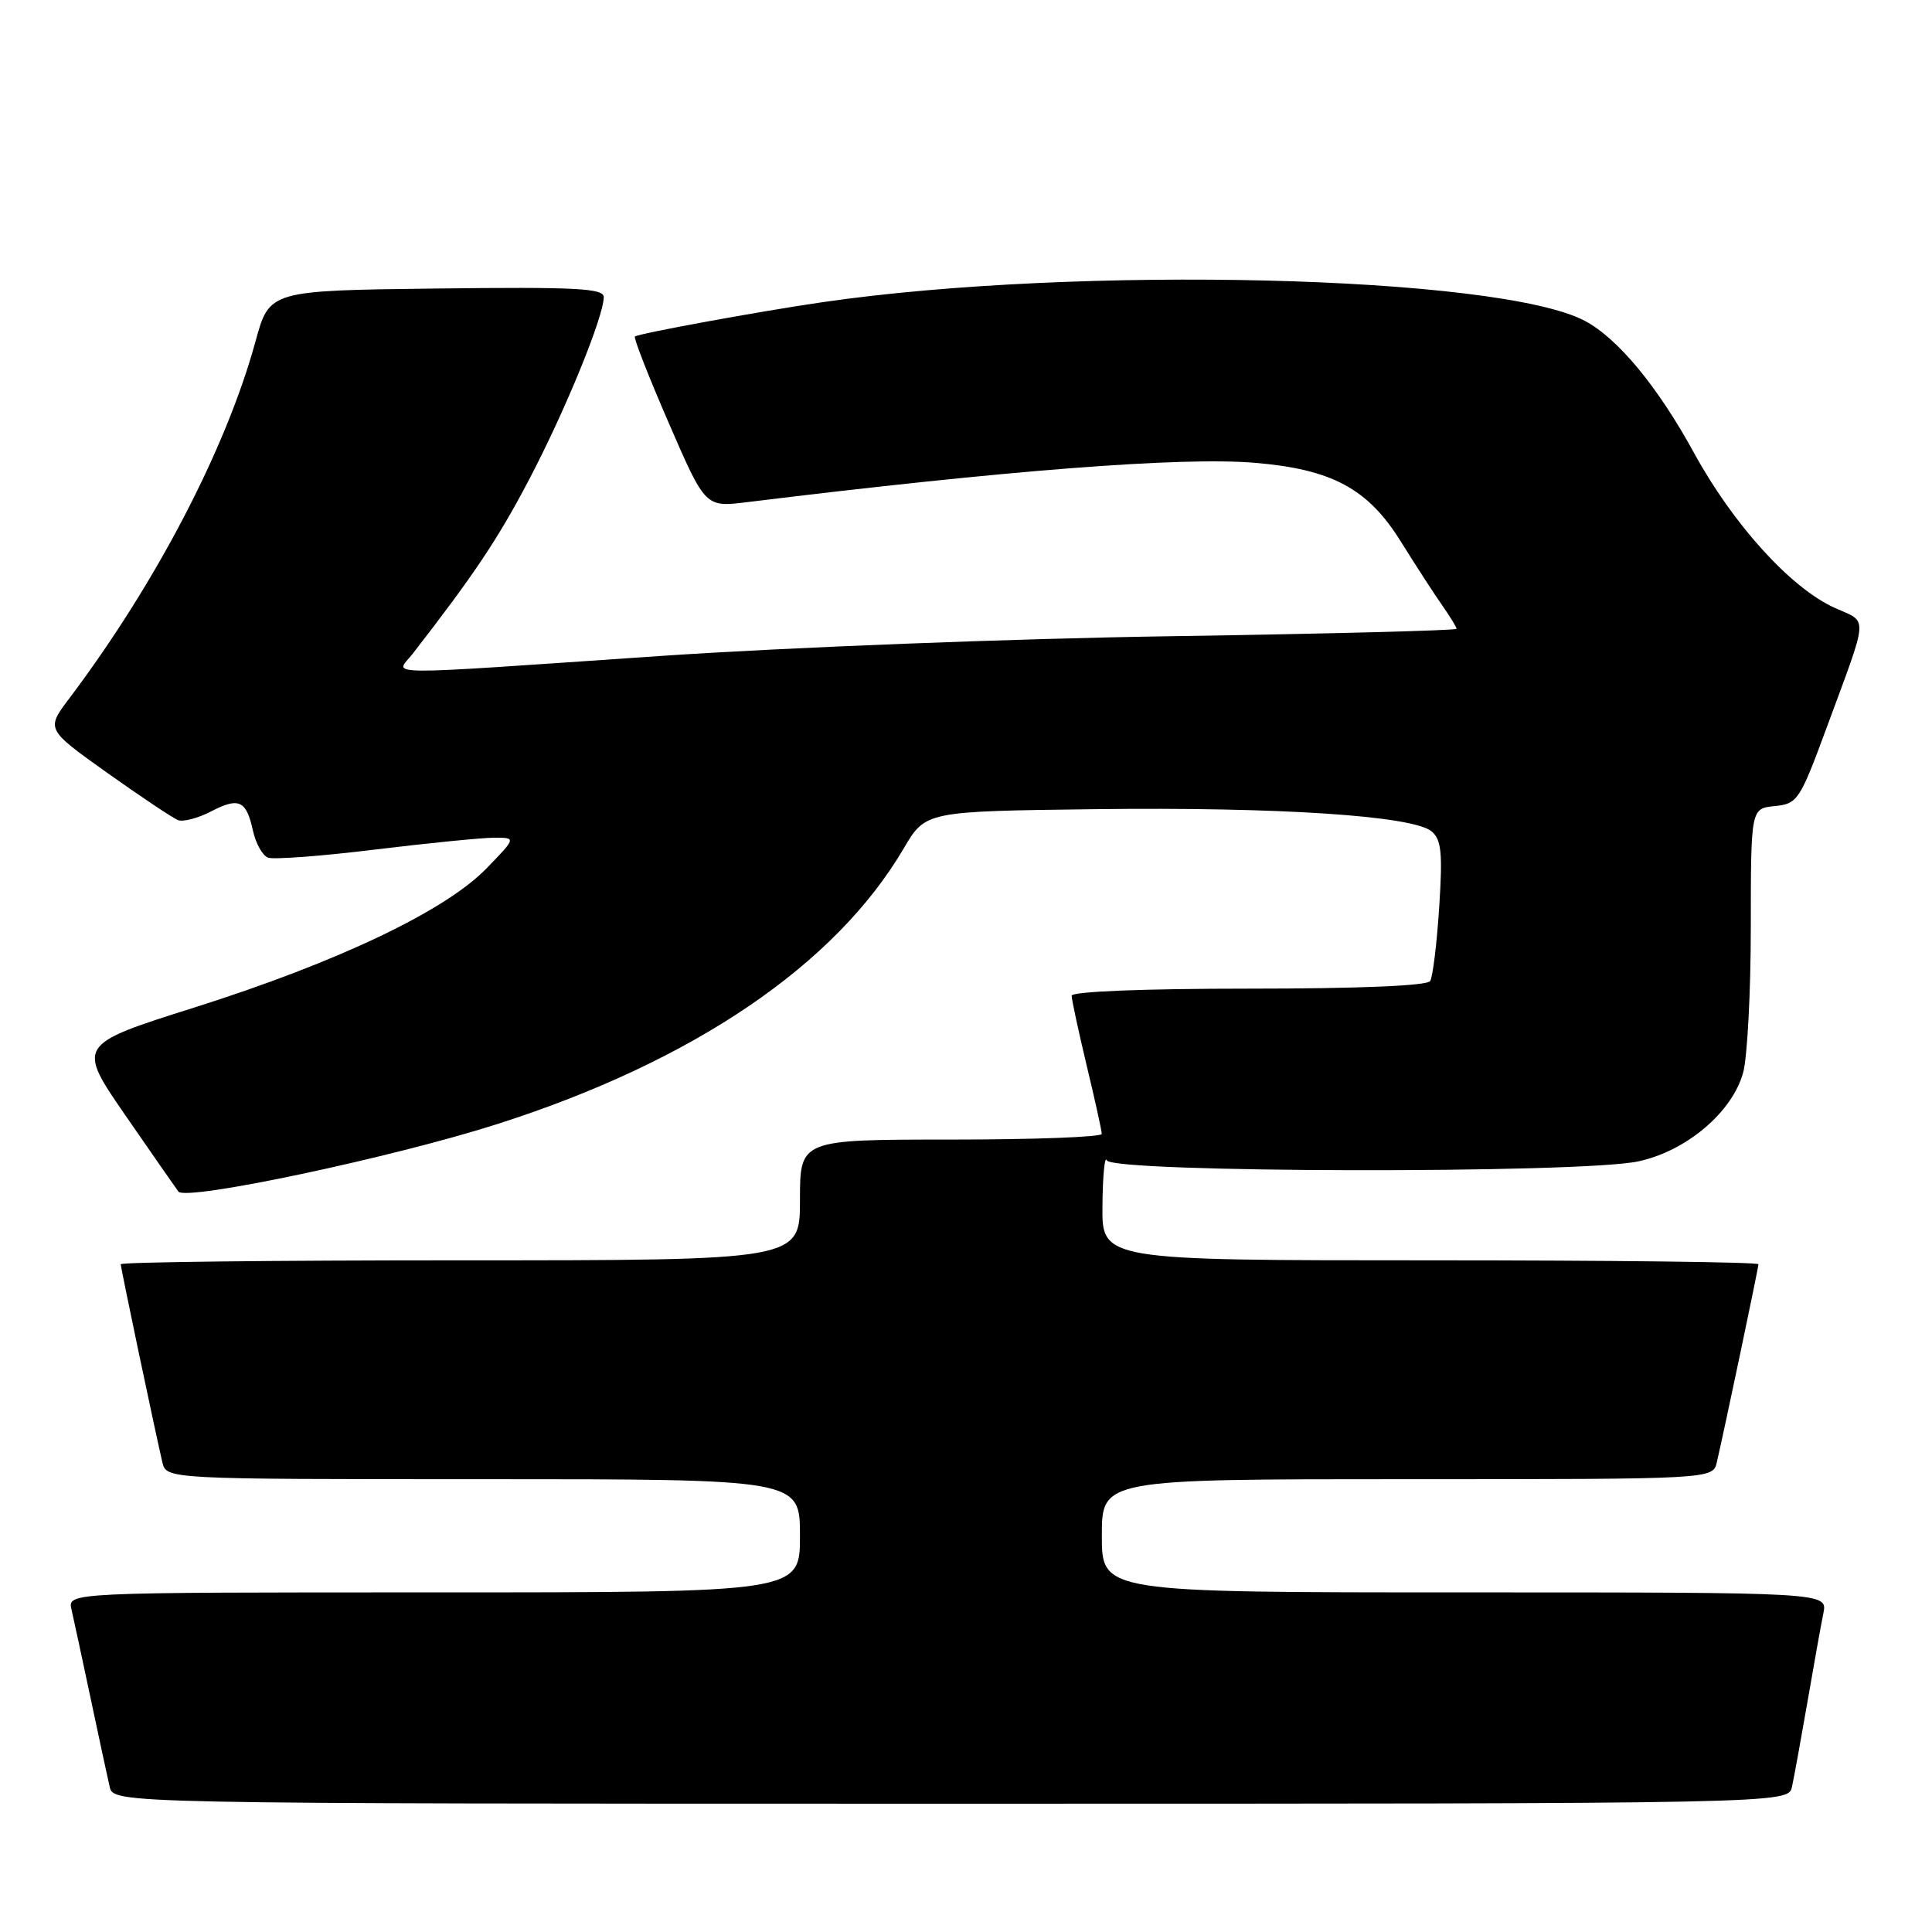 <?xml version="1.0" encoding="UTF-8" standalone="no"?>
<!DOCTYPE svg PUBLIC "-//W3C//DTD SVG 1.1//EN" "http://www.w3.org/Graphics/SVG/1.1/DTD/svg11.dtd" >
<svg xmlns="http://www.w3.org/2000/svg" xmlns:xlink="http://www.w3.org/1999/xlink" version="1.1" viewBox="0 0 256 256">
 <g >
 <path fill="currentColor"
d=" M 237.45 236.75 C 237.72 235.51 238.64 230.45 239.50 225.50 C 240.35 220.55 241.30 215.26 241.61 213.75 C 242.16 211.00 242.16 211.00 194.08 211.00 C 146.00 211.00 146.00 211.00 146.00 203.50 C 146.00 196.00 146.00 196.00 186.48 196.00 C 226.96 196.00 226.96 196.00 227.49 193.75 C 228.57 189.08 233.00 168.01 233.00 167.52 C 233.00 167.23 213.43 167.00 189.50 167.00 C 146.00 167.00 146.00 167.00 146.08 159.75 C 146.12 155.76 146.38 153.06 146.66 153.75 C 147.33 155.41 209.41 155.53 217.07 153.89 C 223.44 152.53 229.52 147.39 230.97 142.15 C 231.53 140.14 231.99 131.44 231.99 122.81 C 232.00 107.13 232.00 107.13 235.16 106.81 C 238.18 106.51 238.48 106.07 242.02 96.47 C 247.67 81.16 247.58 82.56 243.14 80.56 C 237.30 77.93 229.68 69.54 224.46 60.00 C 219.65 51.20 214.35 44.81 209.97 42.50 C 198.52 36.49 142.74 35.13 109.00 40.04 C 100.67 41.25 84.61 44.19 84.13 44.59 C 83.93 44.76 85.95 49.92 88.62 56.06 C 93.46 67.22 93.46 67.22 98.98 66.54 C 133.37 62.31 156.51 60.52 166.22 61.32 C 176.46 62.17 181.23 64.73 185.57 71.68 C 187.56 74.88 190.05 78.72 191.10 80.21 C 192.14 81.70 193.00 83.10 193.00 83.32 C 193.00 83.54 176.01 83.98 155.25 84.30 C 134.39 84.61 104.07 85.79 87.50 86.92 C 49.13 89.54 52.40 89.56 54.67 86.64 C 62.79 76.18 65.99 71.41 70.11 63.54 C 74.90 54.42 80.00 41.95 80.00 39.36 C 80.00 38.20 76.30 38.01 57.85 38.23 C 35.70 38.50 35.70 38.50 33.86 45.22 C 29.96 59.48 20.63 77.36 9.16 92.57 C 6.10 96.63 6.10 96.63 14.23 102.42 C 18.70 105.60 22.92 108.41 23.59 108.67 C 24.27 108.93 26.22 108.42 27.94 107.53 C 31.67 105.60 32.63 106.04 33.52 110.08 C 33.89 111.76 34.78 113.36 35.51 113.64 C 36.23 113.92 42.62 113.44 49.70 112.57 C 56.79 111.71 63.89 111.00 65.49 111.00 C 68.41 111.00 68.41 111.00 64.45 115.08 C 59.00 120.70 44.74 127.49 25.82 133.48 C 10.15 138.43 10.15 138.43 16.74 147.97 C 20.36 153.21 23.47 157.68 23.64 157.89 C 24.66 159.18 52.13 153.36 66.00 148.91 C 91.88 140.62 110.69 127.85 119.74 112.43 C 122.64 107.50 122.64 107.50 145.07 107.22 C 169.45 106.92 187.20 108.09 189.69 110.16 C 190.99 111.24 191.17 112.99 190.70 120.22 C 190.39 125.04 189.85 129.43 189.51 129.99 C 189.11 130.62 180.16 131.00 165.44 131.00 C 151.54 131.00 142.00 131.38 142.00 131.94 C 142.00 132.45 142.90 136.61 143.99 141.19 C 145.09 145.76 145.99 149.84 145.99 150.25 C 146.00 150.66 137.00 151.00 126.00 151.00 C 106.00 151.00 106.00 151.00 106.00 159.00 C 106.00 167.00 106.00 167.00 61.00 167.00 C 36.25 167.00 16.00 167.23 16.00 167.52 C 16.00 168.01 20.43 189.08 21.51 193.75 C 22.04 196.00 22.04 196.00 64.02 196.00 C 106.00 196.00 106.00 196.00 106.00 203.50 C 106.00 211.00 106.00 211.00 57.48 211.00 C 8.96 211.00 8.96 211.00 9.47 213.25 C 9.76 214.49 10.89 219.78 12.00 225.00 C 13.11 230.22 14.24 235.51 14.53 236.75 C 15.04 239.00 15.04 239.00 126.00 239.00 C 236.96 239.00 236.96 239.00 237.45 236.75 Z "/>
</g>
</svg>